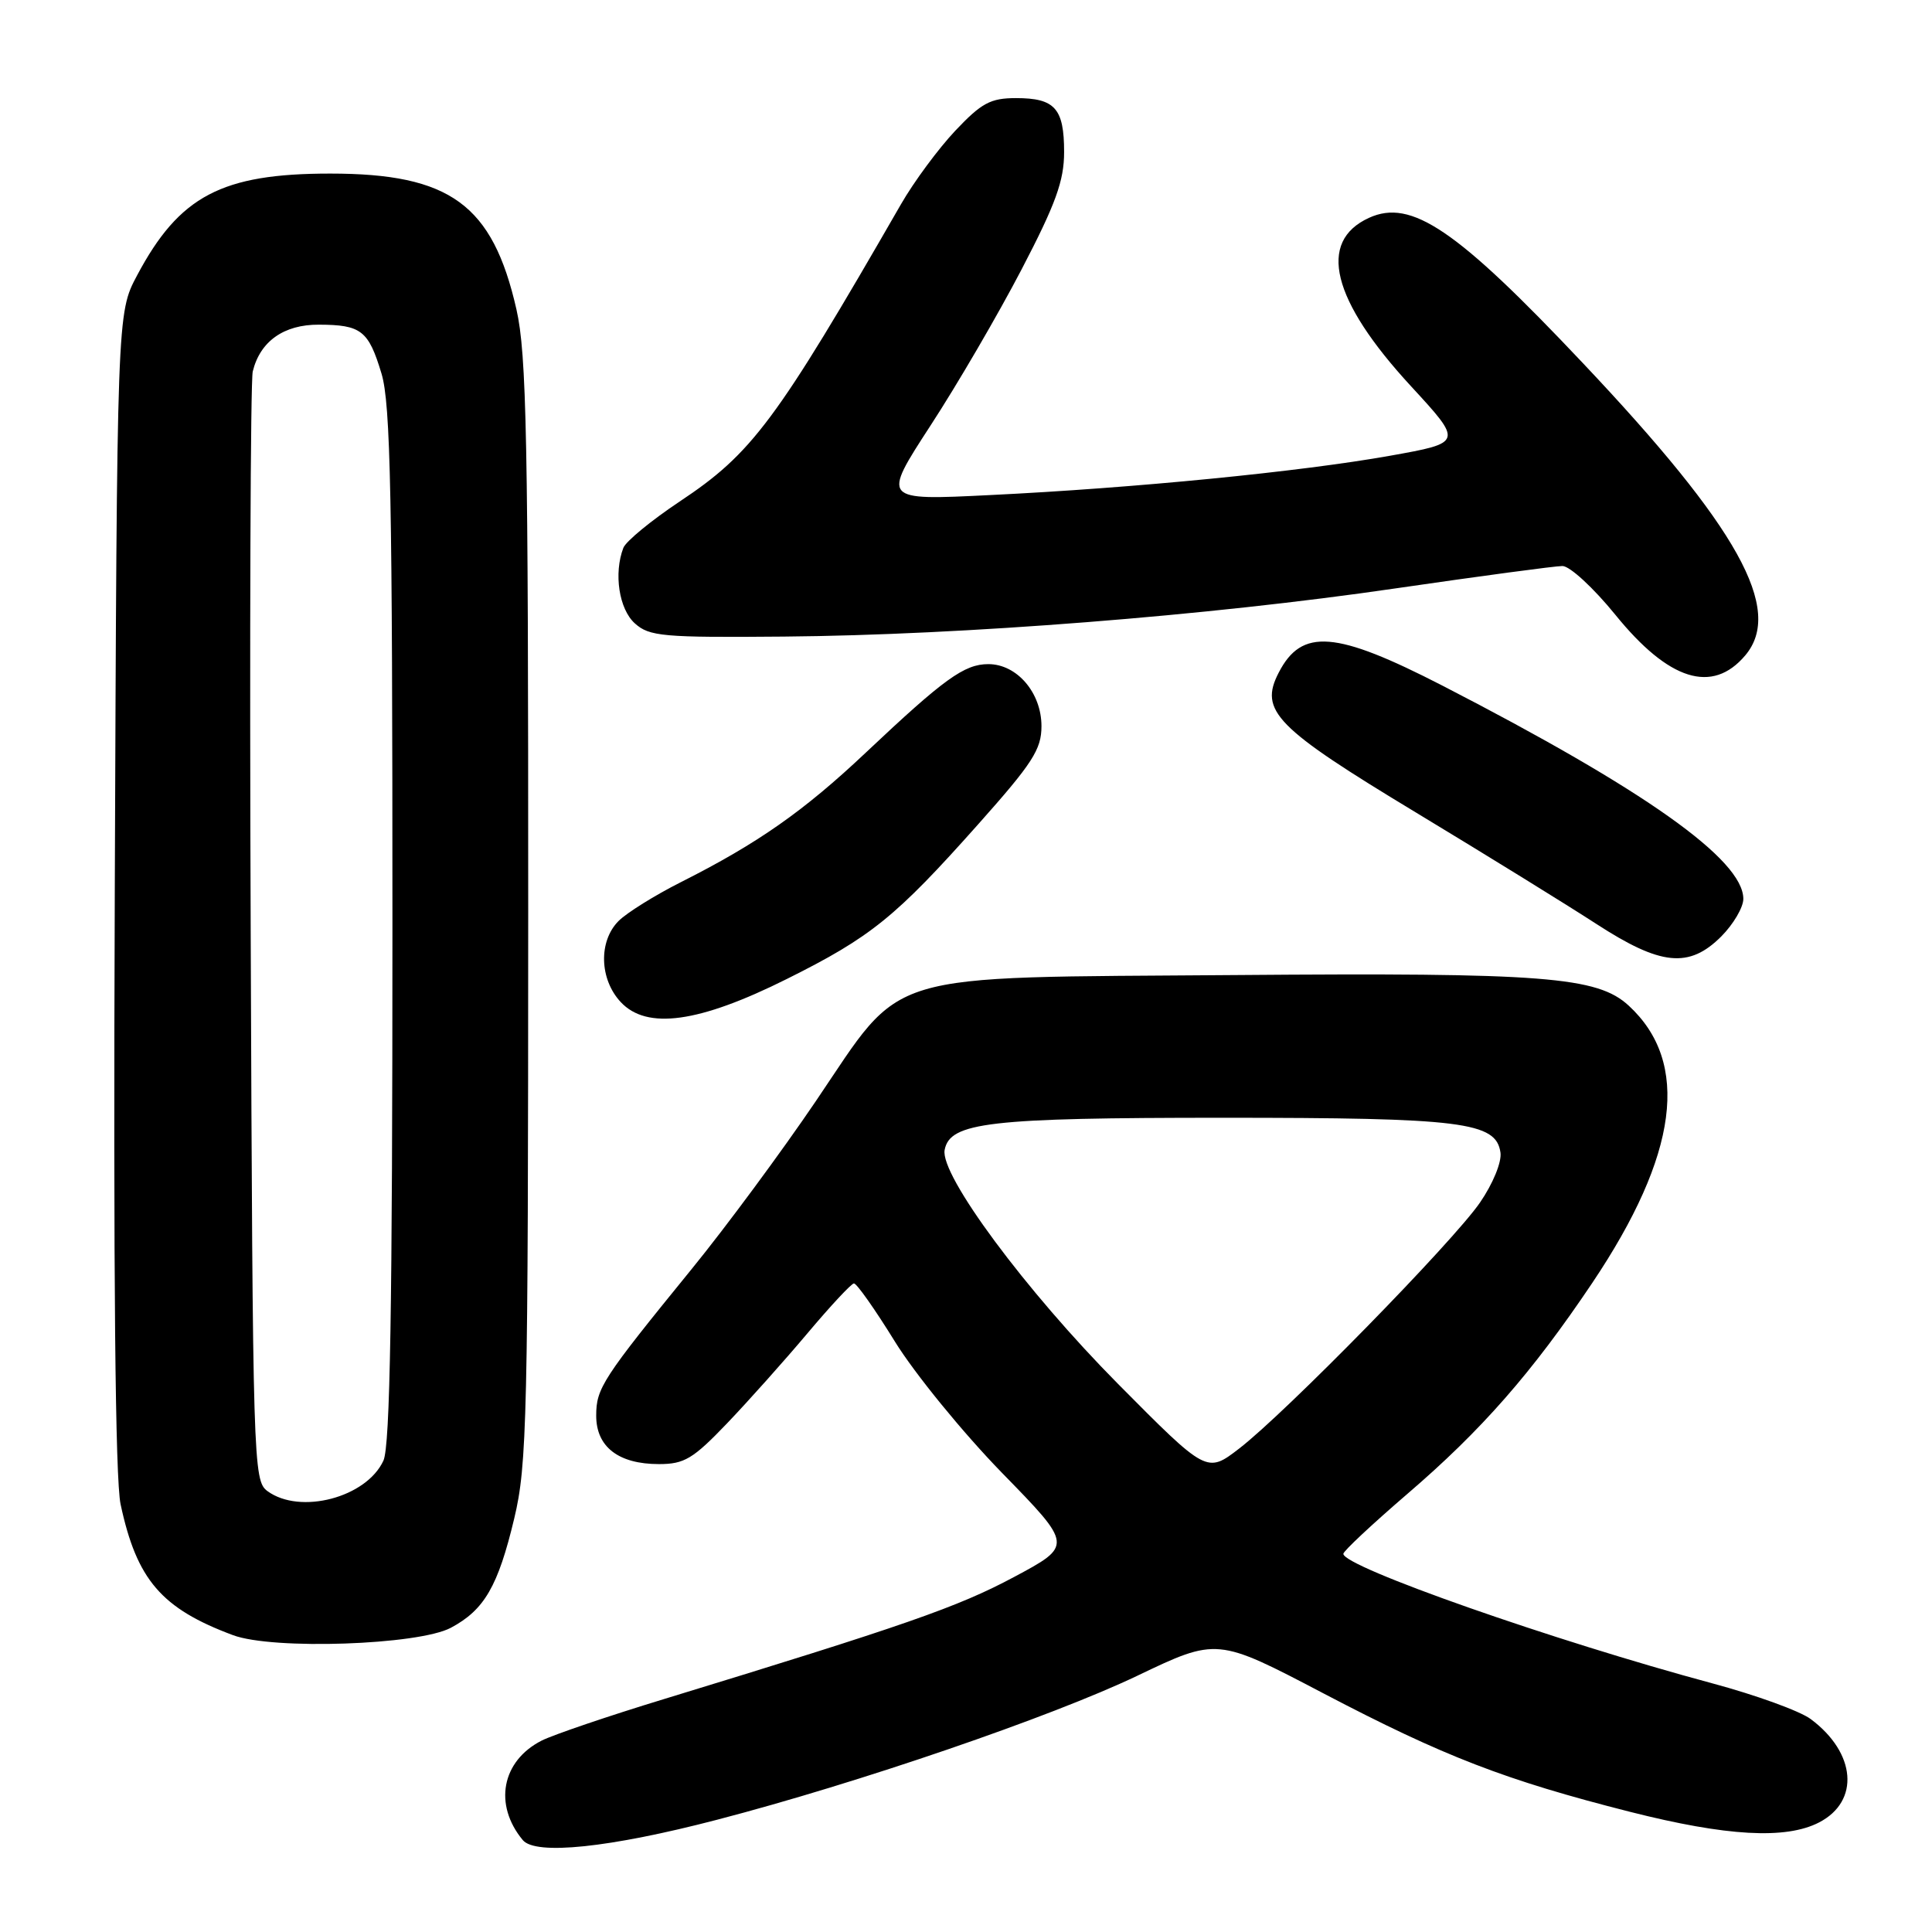 <?xml version="1.0" encoding="UTF-8" standalone="no"?>
<!DOCTYPE svg PUBLIC "-//W3C//DTD SVG 1.1//EN" "http://www.w3.org/Graphics/SVG/1.1/DTD/svg11.dtd" >
<svg xmlns="http://www.w3.org/2000/svg" xmlns:xlink="http://www.w3.org/1999/xlink" version="1.1" viewBox="0 0 256 256">
 <g >
 <path fill="currentColor"
d=" M 95.00 241.13 C 113.68 236.27 139.30 227.49 150.67 222.06 C 161.27 216.99 161.27 216.99 175.38 224.39 C 191.32 232.74 199.45 235.88 216.00 240.08 C 228.79 243.32 236.63 243.76 241.04 241.48 C 246.47 238.67 245.94 232.25 239.92 227.78 C 238.50 226.72 232.65 224.60 226.92 223.06 C 205.90 217.41 178.00 207.62 178.00 205.89 C 178.00 205.53 181.81 201.97 186.47 197.96 C 196.31 189.52 202.99 181.90 210.98 170.00 C 222.39 153.01 224.00 140.79 215.81 133.25 C 211.65 129.42 204.61 128.87 163.73 129.20 C 116.14 129.57 119.95 128.43 108.10 145.91 C 103.56 152.61 96.17 162.61 91.67 168.13 C 79.81 182.70 79.00 183.94 79.00 187.59 C 79.00 191.72 81.96 194.00 87.31 194.00 C 90.68 194.00 91.83 193.31 96.34 188.60 C 99.18 185.63 103.97 180.26 107.00 176.66 C 110.03 173.06 112.79 170.09 113.15 170.06 C 113.50 170.03 115.94 173.49 118.57 177.75 C 121.20 182.01 127.59 189.84 132.76 195.15 C 142.17 204.79 142.17 204.79 134.33 208.98 C 126.92 212.94 119.91 215.38 88.00 225.13 C 80.58 227.39 73.27 229.88 71.77 230.64 C 66.47 233.34 65.38 239.13 69.27 243.82 C 70.96 245.86 80.77 244.84 95.00 241.13 Z  M 59.74 215.69 C 64.18 213.32 65.99 210.20 68.14 201.20 C 69.84 194.09 69.98 187.95 69.99 120.70 C 70.00 58.12 69.78 46.93 68.43 40.99 C 65.27 27.10 59.65 23.00 43.76 23.00 C 29.37 23.00 23.76 25.96 18.16 36.50 C 15.50 41.50 15.50 41.50 15.21 117.94 C 15.01 169.14 15.27 196.02 15.98 199.33 C 18.12 209.34 21.40 213.14 30.88 216.67 C 36.17 218.64 55.44 217.98 59.74 215.69 Z  M 104.26 129.72 C 115.41 124.16 118.67 121.52 129.58 109.26 C 136.82 101.13 138.00 99.31 138.00 96.22 C 138.00 91.79 134.75 88.00 130.96 88.00 C 127.78 88.00 125.11 89.93 114.74 99.71 C 106.51 107.48 100.40 111.76 90.22 116.89 C 86.77 118.63 83.05 120.95 81.97 122.03 C 79.29 124.71 79.42 129.75 82.25 132.78 C 85.71 136.49 92.63 135.53 104.26 129.72 Z  M 228.08 124.08 C 229.68 122.47 231.00 120.23 231.00 119.11 C 231.00 113.91 217.95 104.66 191.13 90.85 C 176.98 83.57 172.49 83.21 169.44 89.12 C 166.81 94.19 168.99 96.41 187.65 107.68 C 196.92 113.28 207.65 119.91 211.50 122.41 C 220.06 127.97 223.81 128.35 228.08 124.08 Z  M 231.25 86.85 C 236.38 80.78 230.35 69.92 209.69 48.06 C 193.01 30.39 187.00 26.31 181.41 28.86 C 174.52 32.00 176.45 39.77 186.95 51.16 C 193.86 58.66 193.86 58.66 184.18 60.39 C 172.34 62.50 150.34 64.67 131.17 65.60 C 116.85 66.31 116.85 66.31 123.29 56.40 C 126.84 50.96 132.27 41.64 135.37 35.69 C 139.90 27.00 141.00 23.95 141.00 20.14 C 141.00 14.36 139.78 13.00 134.63 13.00 C 131.24 13.00 130.06 13.64 126.58 17.32 C 124.34 19.70 121.09 24.09 119.38 27.07 C 102.81 55.86 99.67 60.07 90.05 66.46 C 86.29 68.97 82.94 71.72 82.60 72.59 C 81.30 75.98 82.02 80.71 84.12 82.60 C 86.04 84.33 87.81 84.49 103.87 84.35 C 127.58 84.15 160.11 81.59 184.88 77.97 C 196.09 76.34 206.06 75.00 207.03 75.00 C 208.01 75.00 211.16 77.91 214.05 81.47 C 221.13 90.20 226.89 92.00 231.25 86.85 Z  M 148.14 183.37 C 135.91 171.03 124.53 155.68 125.17 152.37 C 125.87 148.71 131.06 148.11 162.00 148.11 C 193.80 148.11 198.24 148.67 198.82 152.72 C 199.00 153.98 197.82 156.85 196.11 159.34 C 192.53 164.55 170.35 187.20 164.21 191.93 C 159.91 195.24 159.91 195.24 148.14 183.37 Z  M 35.44 197.58 C 33.56 196.20 33.49 194.10 33.22 123.83 C 33.06 84.05 33.19 50.48 33.49 49.22 C 34.47 45.22 37.61 43.00 42.25 43.02 C 47.87 43.04 48.83 43.79 50.55 49.50 C 51.76 53.51 52.00 65.83 52.00 122.61 C 52.00 173.43 51.69 191.58 50.81 193.53 C 48.57 198.43 39.77 200.75 35.44 197.58 Z "/>
</g>
</svg>